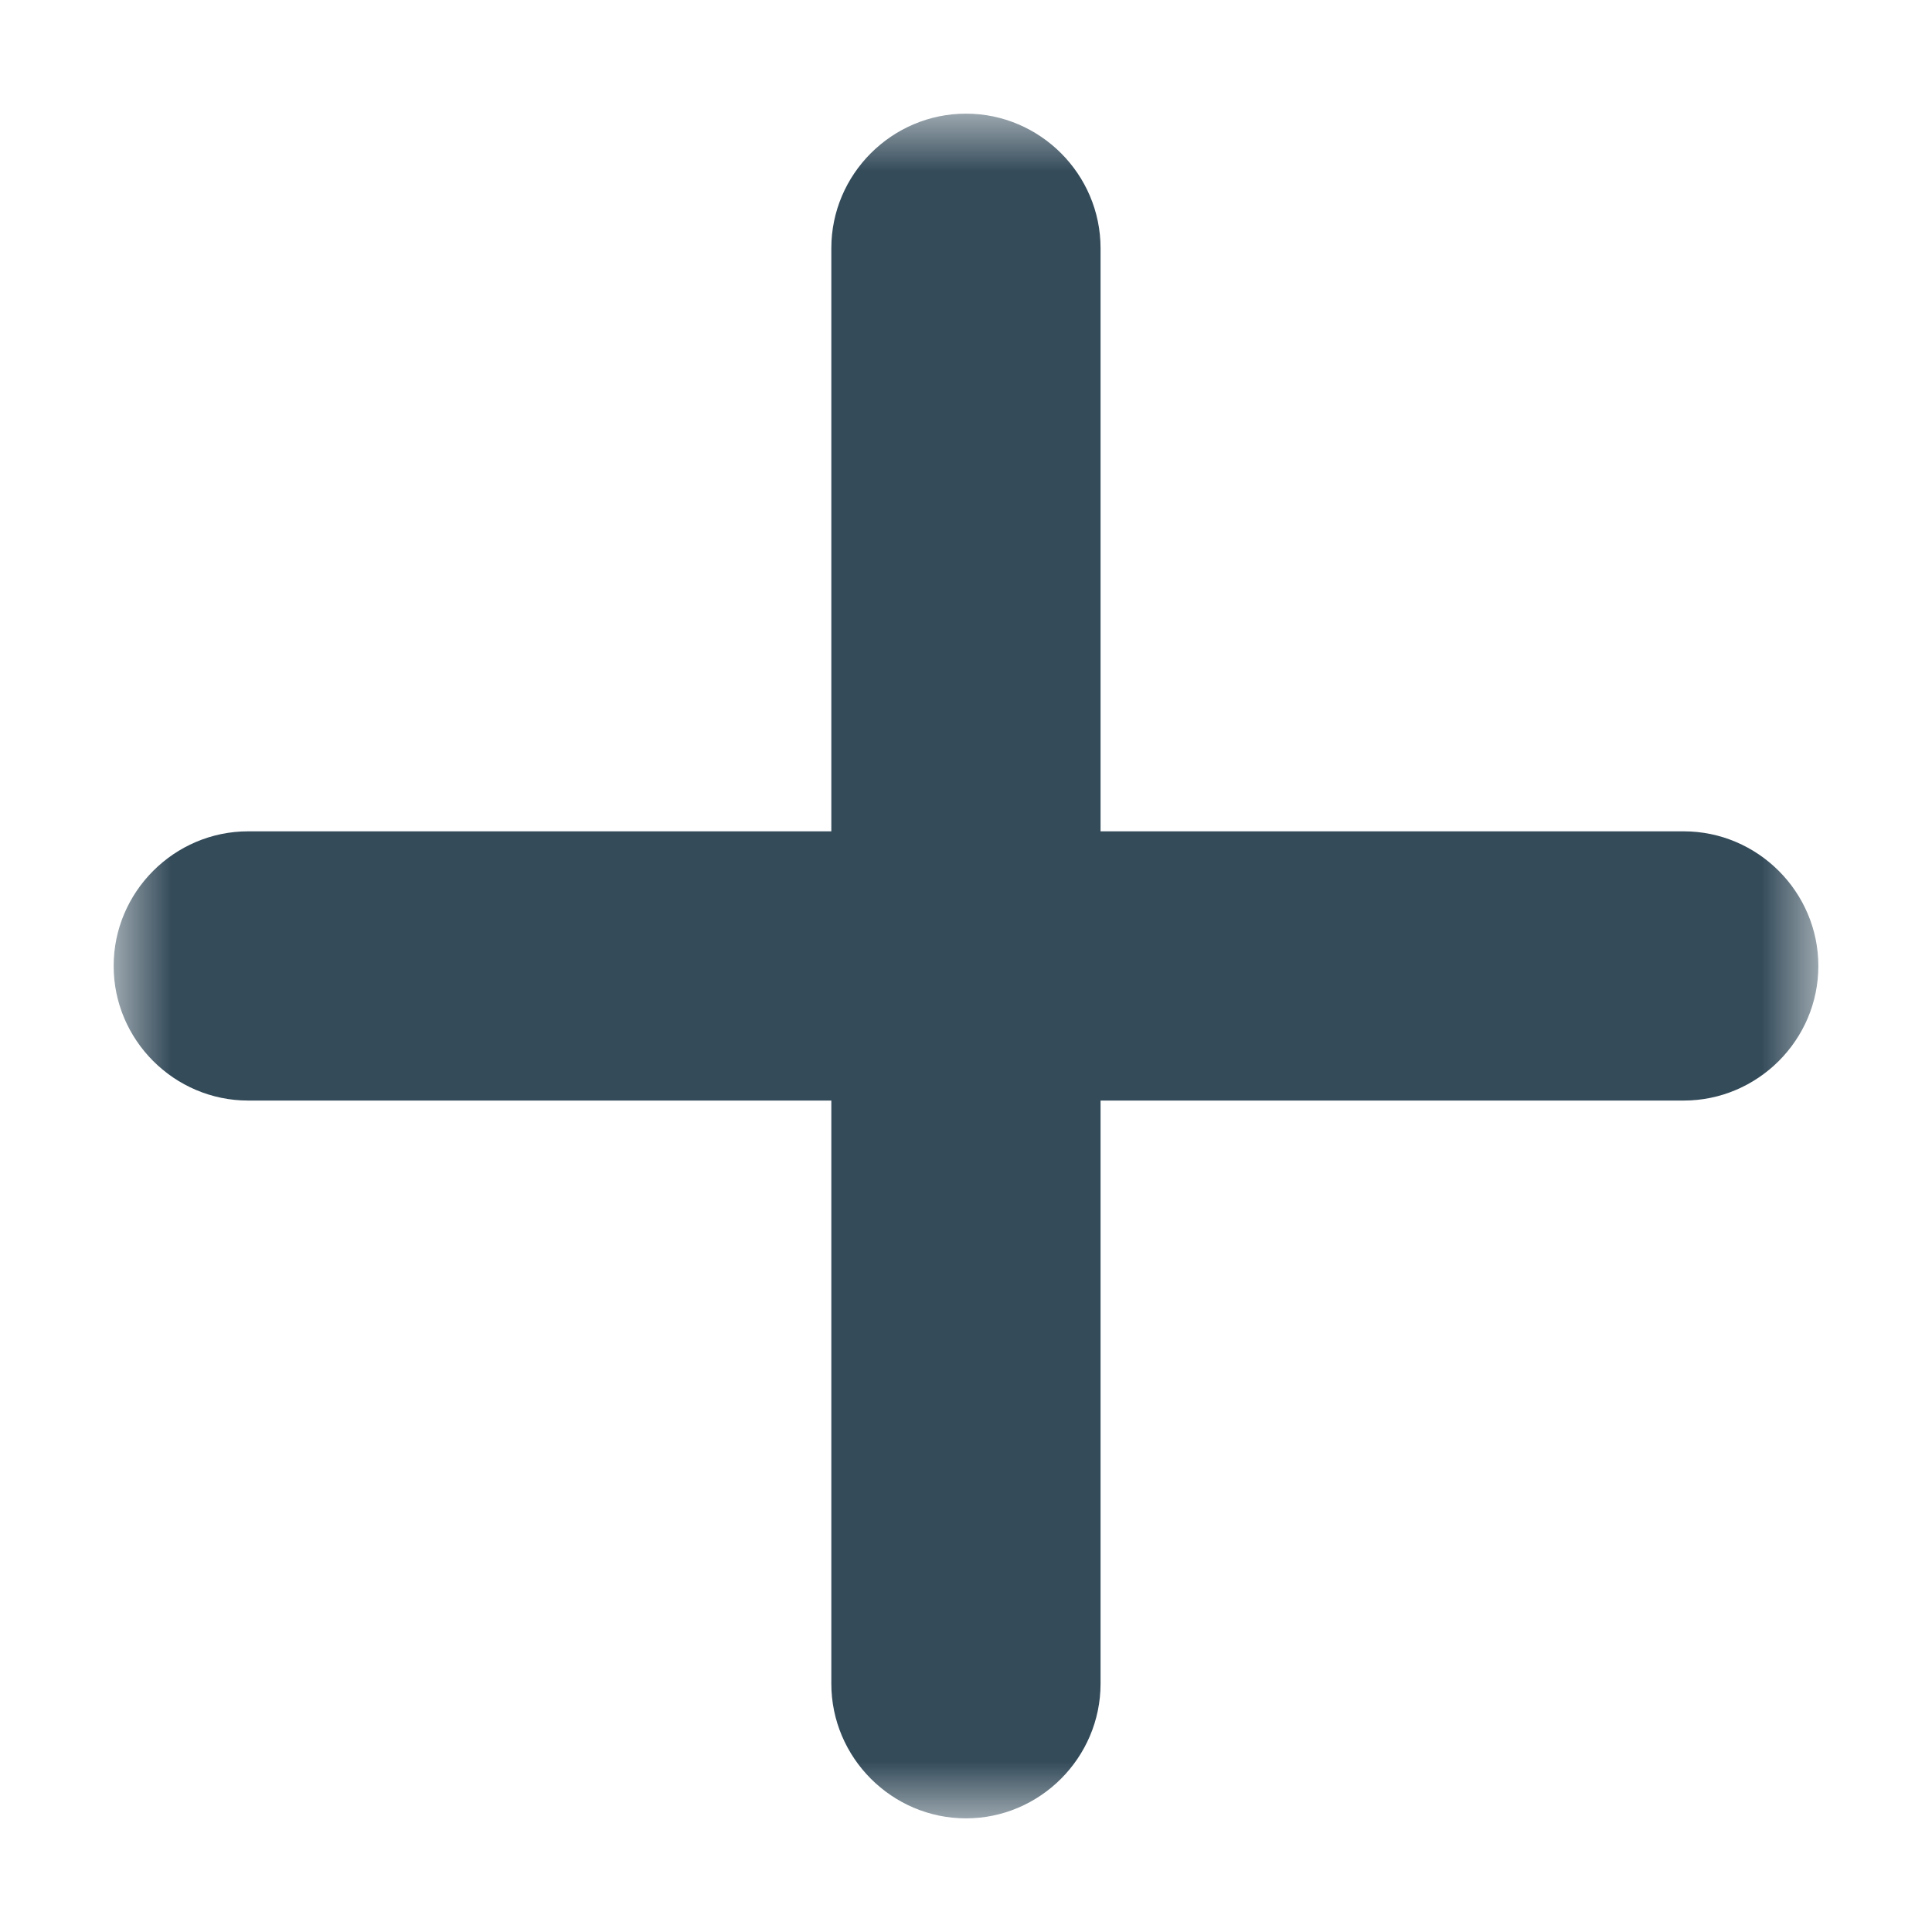 <?xml version="1.0" encoding="UTF-8"?>
<svg width="17px" height="17px" viewBox="0 0 17 17" version="1.1" xmlns="http://www.w3.org/2000/svg" xmlns:xlink="http://www.w3.org/1999/xlink">
    <!-- Generator: Sketch 52.2 (67145) - http://www.bohemiancoding.com/sketch -->
    <title>添加</title>
    <desc>Created with Sketch.</desc>
    <defs>
        <polygon id="path-1" points="0 0 15 0 15 15 0 15"></polygon>
    </defs>
    <g id="切图" stroke="none" stroke-width="1" fill="none" fill-rule="evenodd">
        <g id="添加" transform="translate(1, 1)">
            <mask id="mask-2" fill="white">
                <use xlink:href="#path-1"></use>
            </mask>
            <g id="Clip-2"></g>
            <path d="M13.815,6.315 L8.684,6.315 L8.684,1.184 C8.684,0.533 8.151,0 7.5,0 C6.848,0 6.315,0.533 6.315,1.184 L6.315,6.315 L1.184,6.315 C0.533,6.315 0,6.848 0,7.5 C0,8.151 0.533,8.684 1.184,8.684 L6.315,8.684 L6.315,13.815 C6.315,14.466 6.848,15 7.5,15 C8.151,15 8.684,14.466 8.684,13.815 L8.684,8.684 L13.815,8.684 C14.466,8.684 15,8.151 15,7.5 C15,6.848 14.466,6.315 13.815,6.315" id="Fill-1" fill="#344B5A" mask="url(#mask-2)"></path>
        </g>
    </g>
</svg>